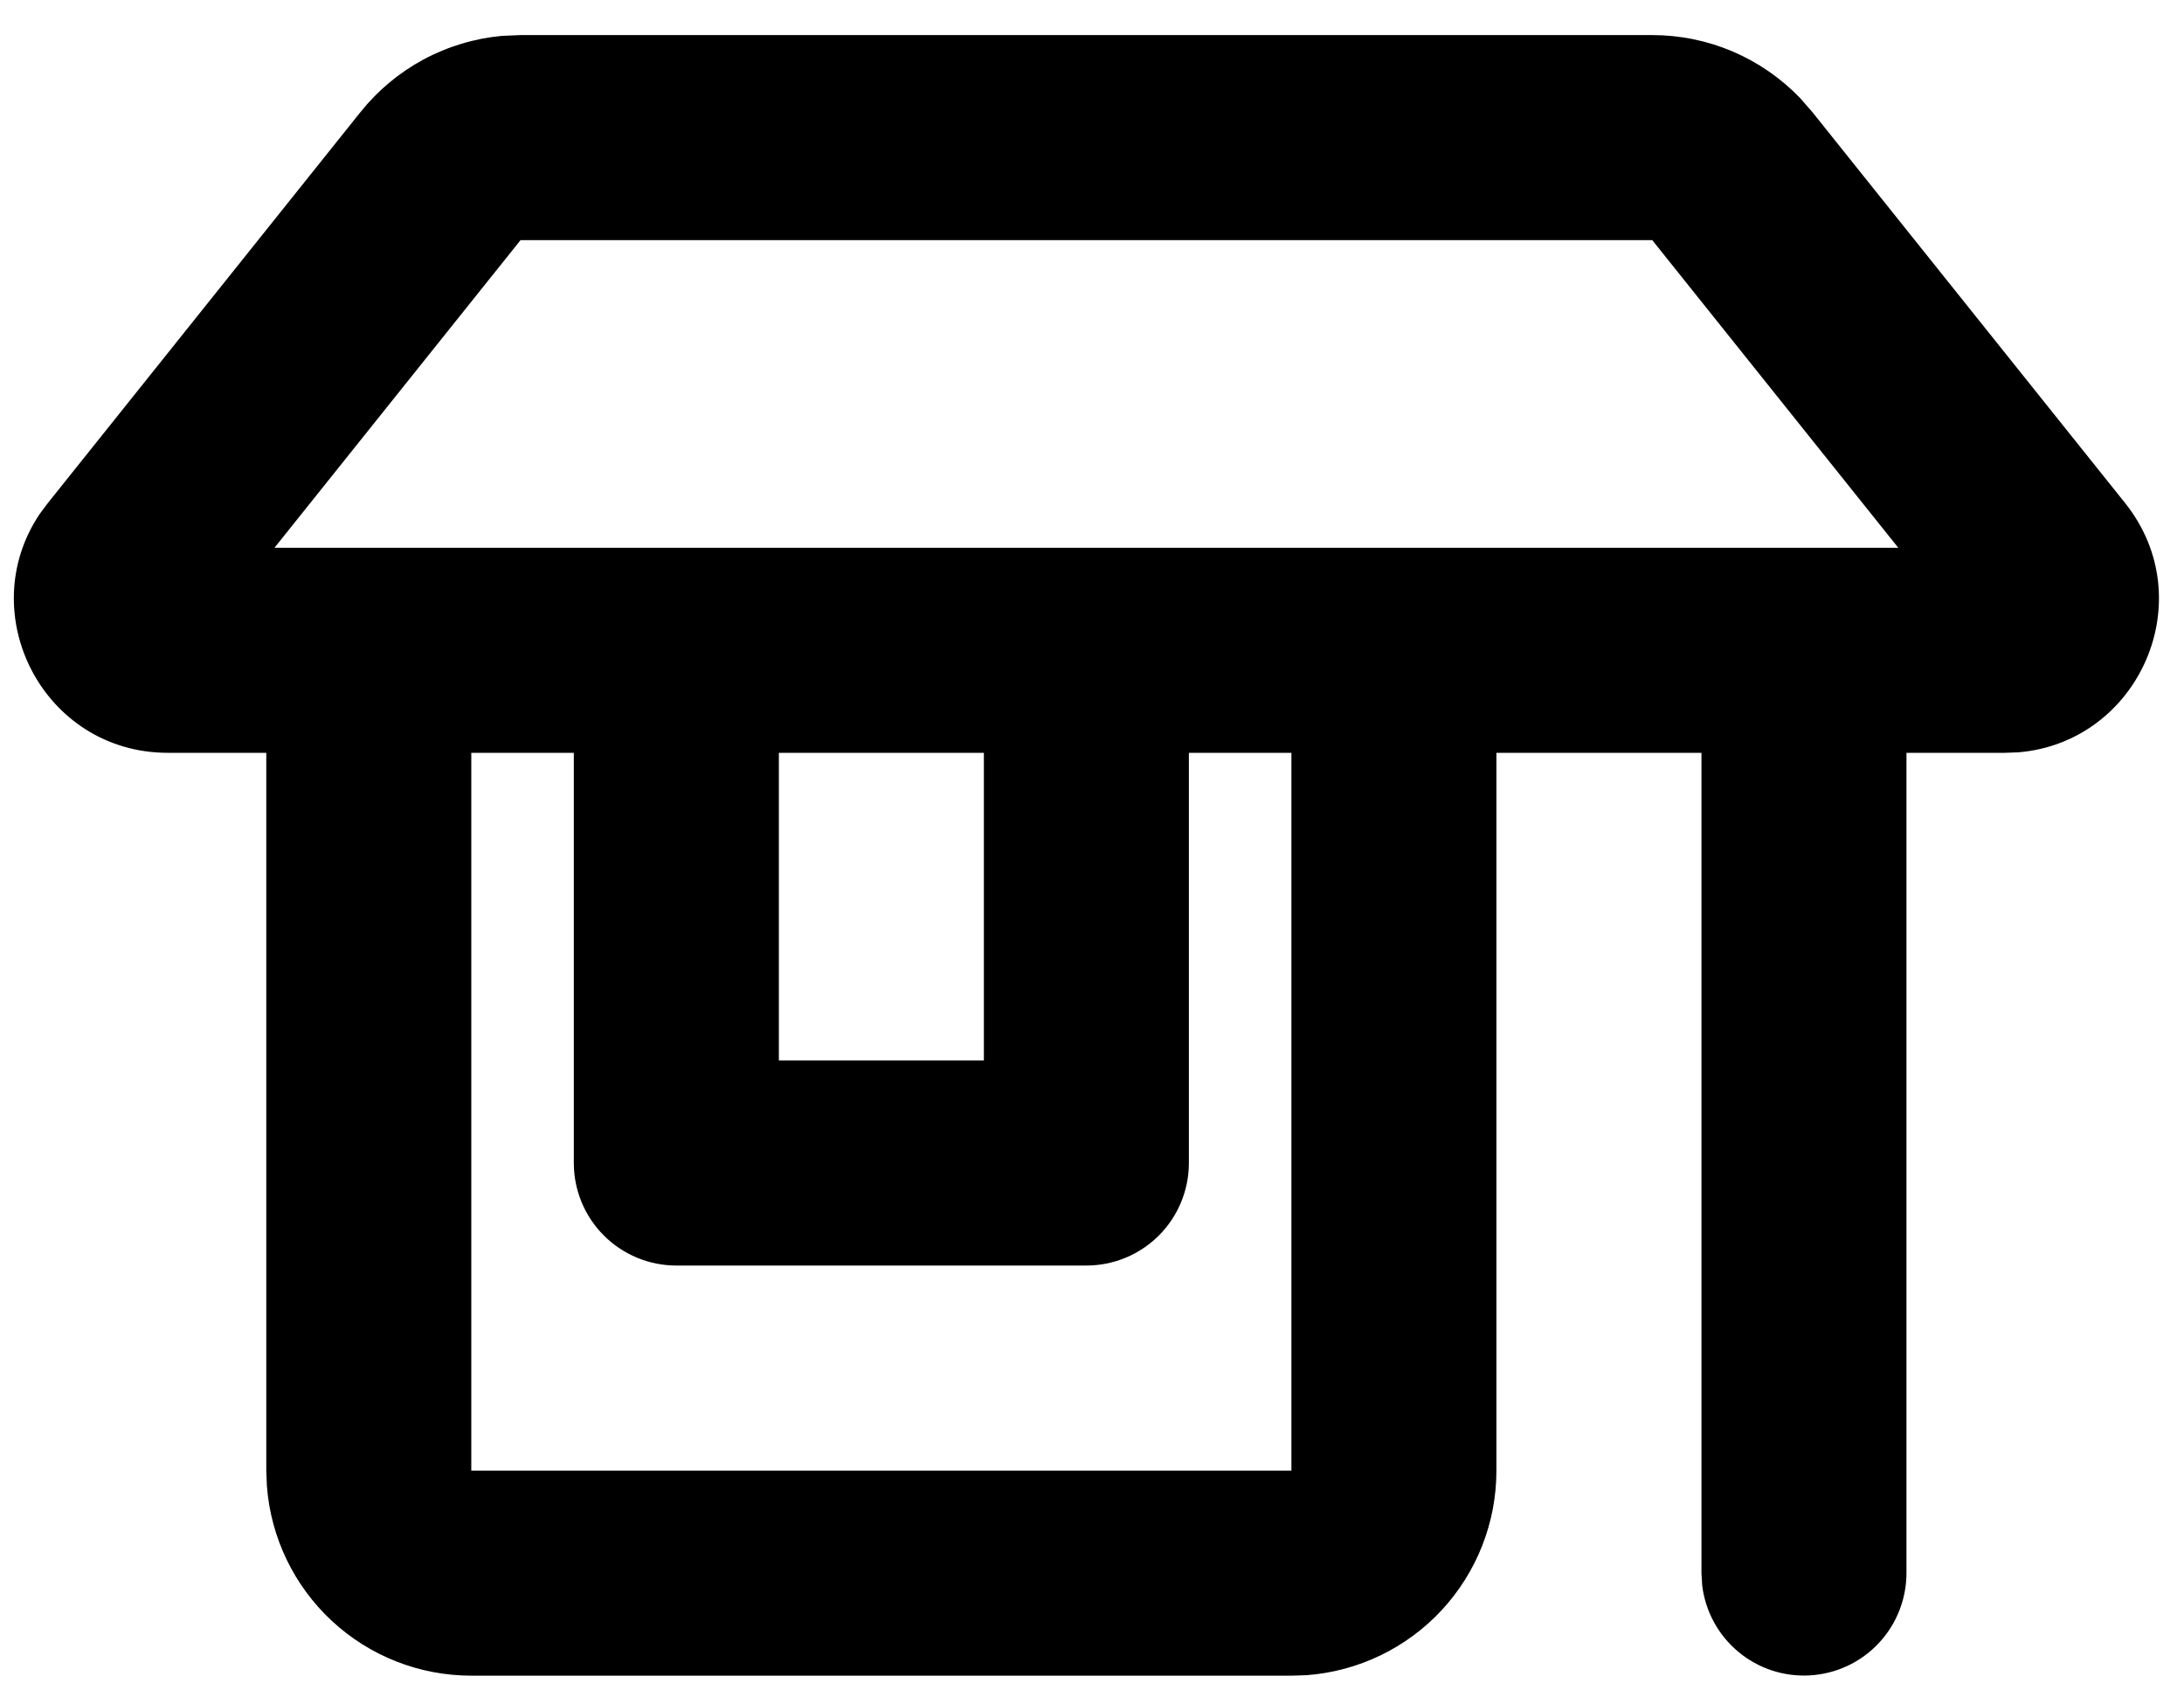 <svg width="53" height="41" viewBox="0 0 53 41" fill="none" xmlns="http://www.w3.org/2000/svg">
<path fill-rule="evenodd" clip-rule="evenodd" d="M40.096 0.851C40.765 0.851 41.428 0.986 42.045 1.248C42.661 1.511 43.218 1.895 43.683 2.378L43.981 2.719L51.569 12.202C53.452 14.558 51.902 18.008 48.981 18.252L48.653 18.264H46.265V38.166C46.264 38.8 46.021 39.41 45.586 39.871C45.151 40.332 44.556 40.609 43.923 40.646C43.29 40.684 42.667 40.478 42.181 40.071C41.694 39.664 41.382 39.086 41.307 38.457L41.29 38.166V18.264H36.314V35.678C36.315 36.933 35.84 38.142 34.987 39.063C34.133 39.983 32.964 40.547 31.712 40.641L31.339 40.653H11.437C10.183 40.653 8.974 40.179 8.054 39.325C7.135 38.472 6.571 37.303 6.477 36.051L6.462 35.678V18.264H4.074C1.059 18.264 -0.668 14.899 0.964 12.468L1.163 12.202L8.748 2.719C9.167 2.195 9.686 1.762 10.276 1.444C10.866 1.127 11.514 0.932 12.181 0.87L12.636 0.851H40.096ZM13.925 18.264H11.437V35.678H31.339V18.264H28.851V28.215C28.851 28.875 28.589 29.508 28.123 29.974C27.656 30.441 27.023 30.703 26.363 30.703H16.413C15.753 30.703 15.12 30.441 14.654 29.974C14.187 29.508 13.925 28.875 13.925 28.215V18.264ZM23.876 18.264H18.901V25.727H23.876V18.264ZM40.096 5.826H12.632L6.661 13.289H46.066L40.096 5.826Z" fill="black"/>
</svg>
